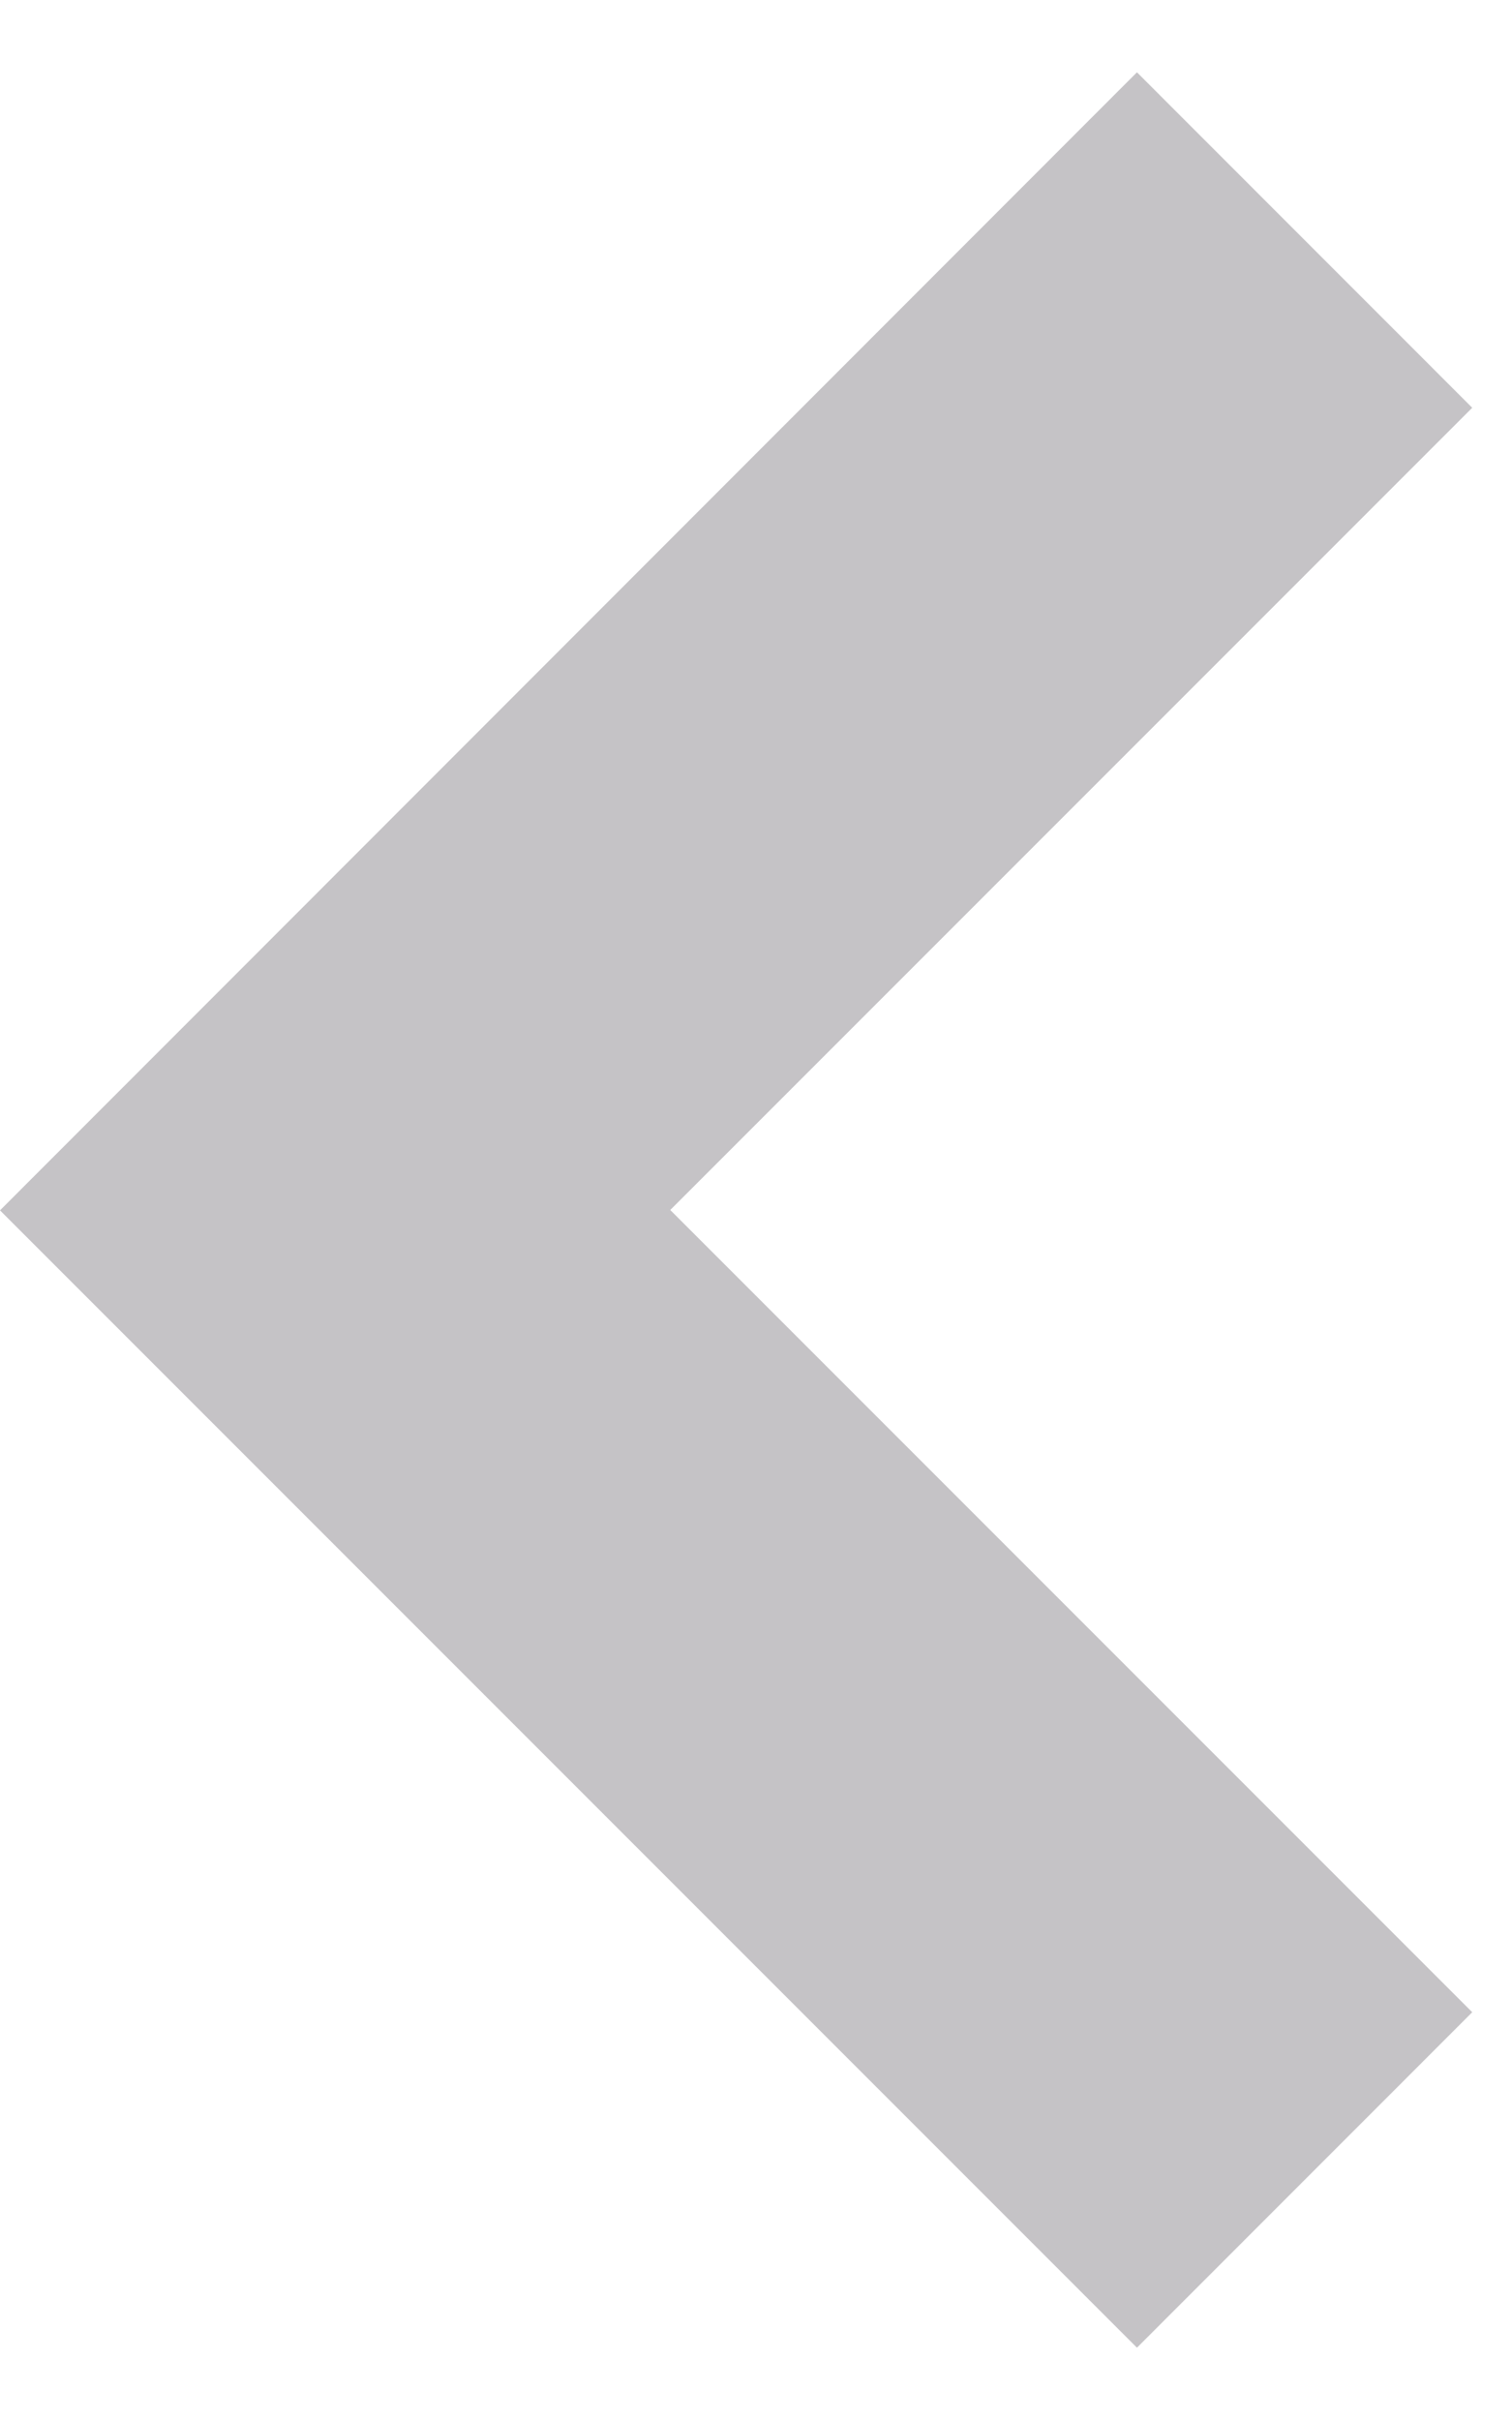 <svg width="20" height="32" viewBox="0 0 20 32" fill="none" xmlns="http://www.w3.org/2000/svg">
<path d="M19.474 5.392L15.039 0.956L0 16.005L15.039 31.044L19.474 26.608L8.866 16L19.474 5.392Z" fill="#3F3740" fill-opacity="0.3"/>
</svg>
